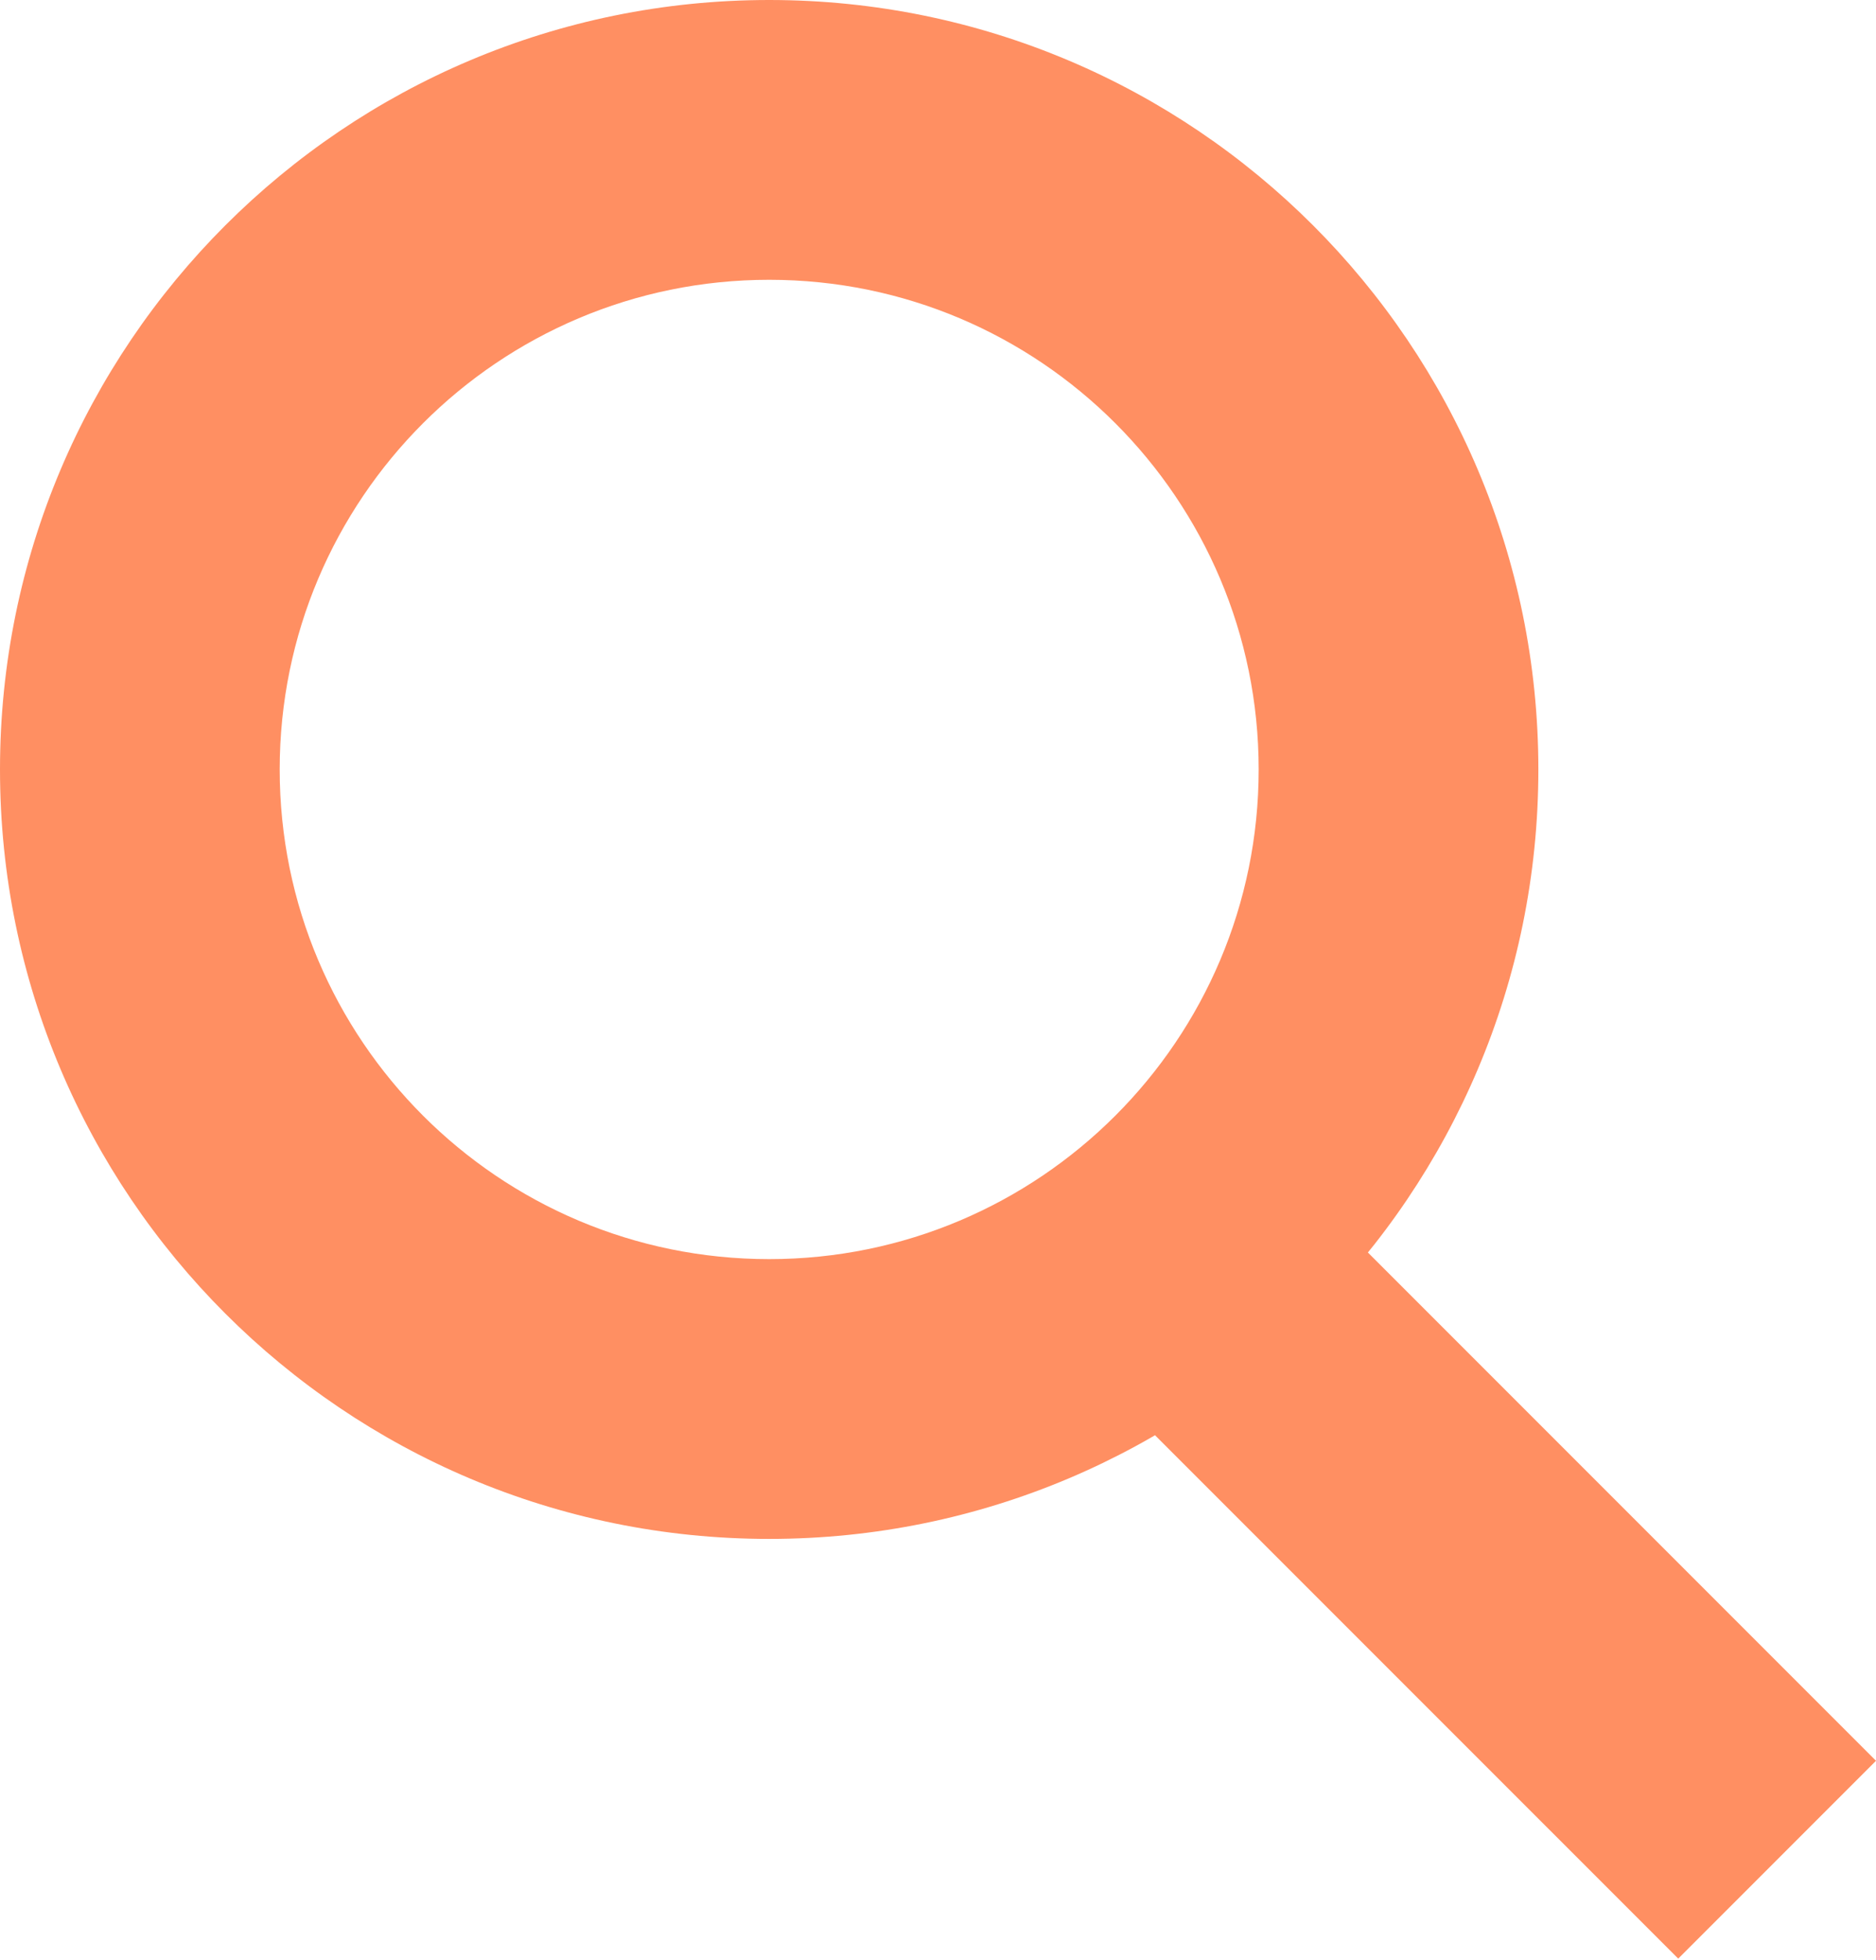 <svg width="45" height="47" viewBox="0 0 45 47" fill="none" xmlns="http://www.w3.org/2000/svg">
<path fill-rule="evenodd" clip-rule="evenodd" d="M36.901 18.451C36.901 28.641 28.641 36.901 18.451 36.901C8.261 36.901 0 28.641 0 18.451C0 8.261 8.261 0 18.451 0C28.641 0 36.901 8.261 36.901 18.451ZM18.451 30.192C24.935 30.192 30.192 24.935 30.192 18.451C30.192 11.966 24.935 6.709 18.451 6.709C11.966 6.709 6.709 11.966 6.709 18.451C6.709 24.935 11.966 30.192 18.451 30.192Z" fill="#FF8F62"/>
<path fill-rule="evenodd" clip-rule="evenodd" d="M40.256 46.965L26.837 33.547L31.581 28.802L45 42.221L40.256 46.965Z" fill="#FF8F62"/>
</svg>
